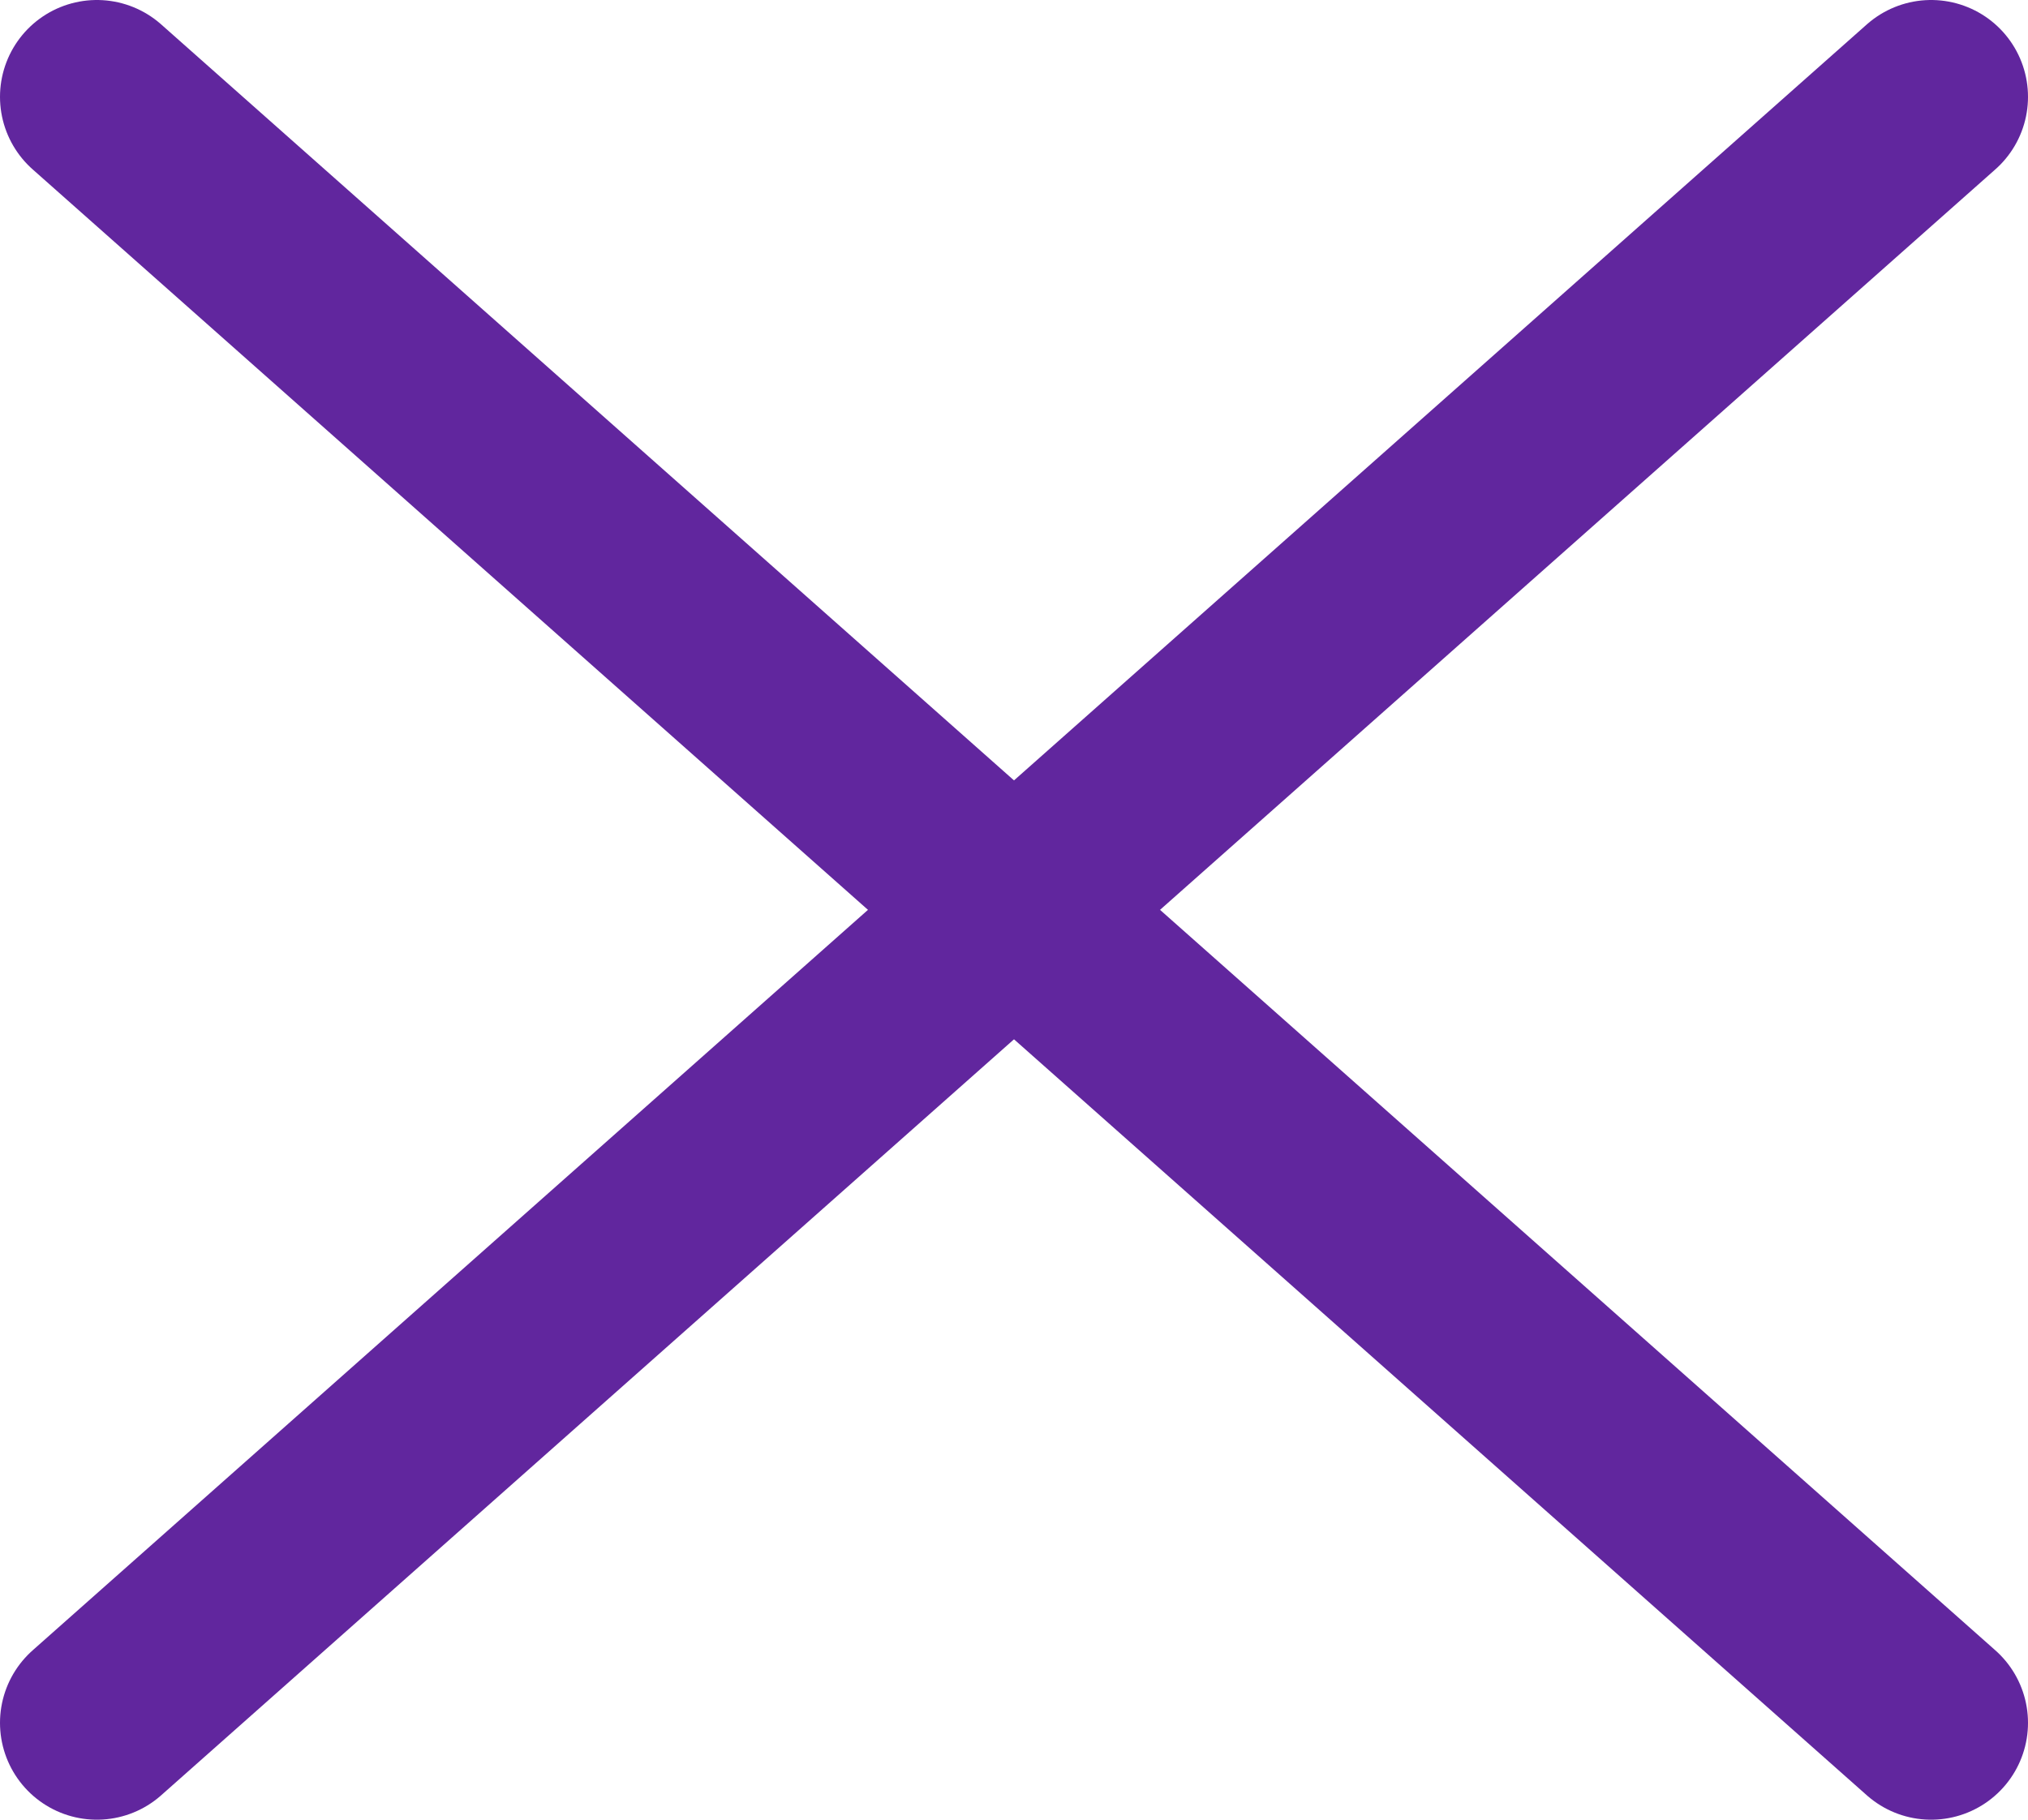<svg id="Calque_1" data-name="Calque 1" xmlns="http://www.w3.org/2000/svg" viewBox="0 0 15.7 14.09"><defs><style>.cls-1{fill:#fff;stroke:#61269e;stroke-linecap:round;stroke-miterlimit:10;stroke-width:1.5px;}</style></defs><line class="cls-1" x1="0.75" y1="13.34" x2="14.95" y2="0.75"/><line class="cls-1" x1="14.95" y1="13.34" x2="0.75" y2="0.75"/></svg>